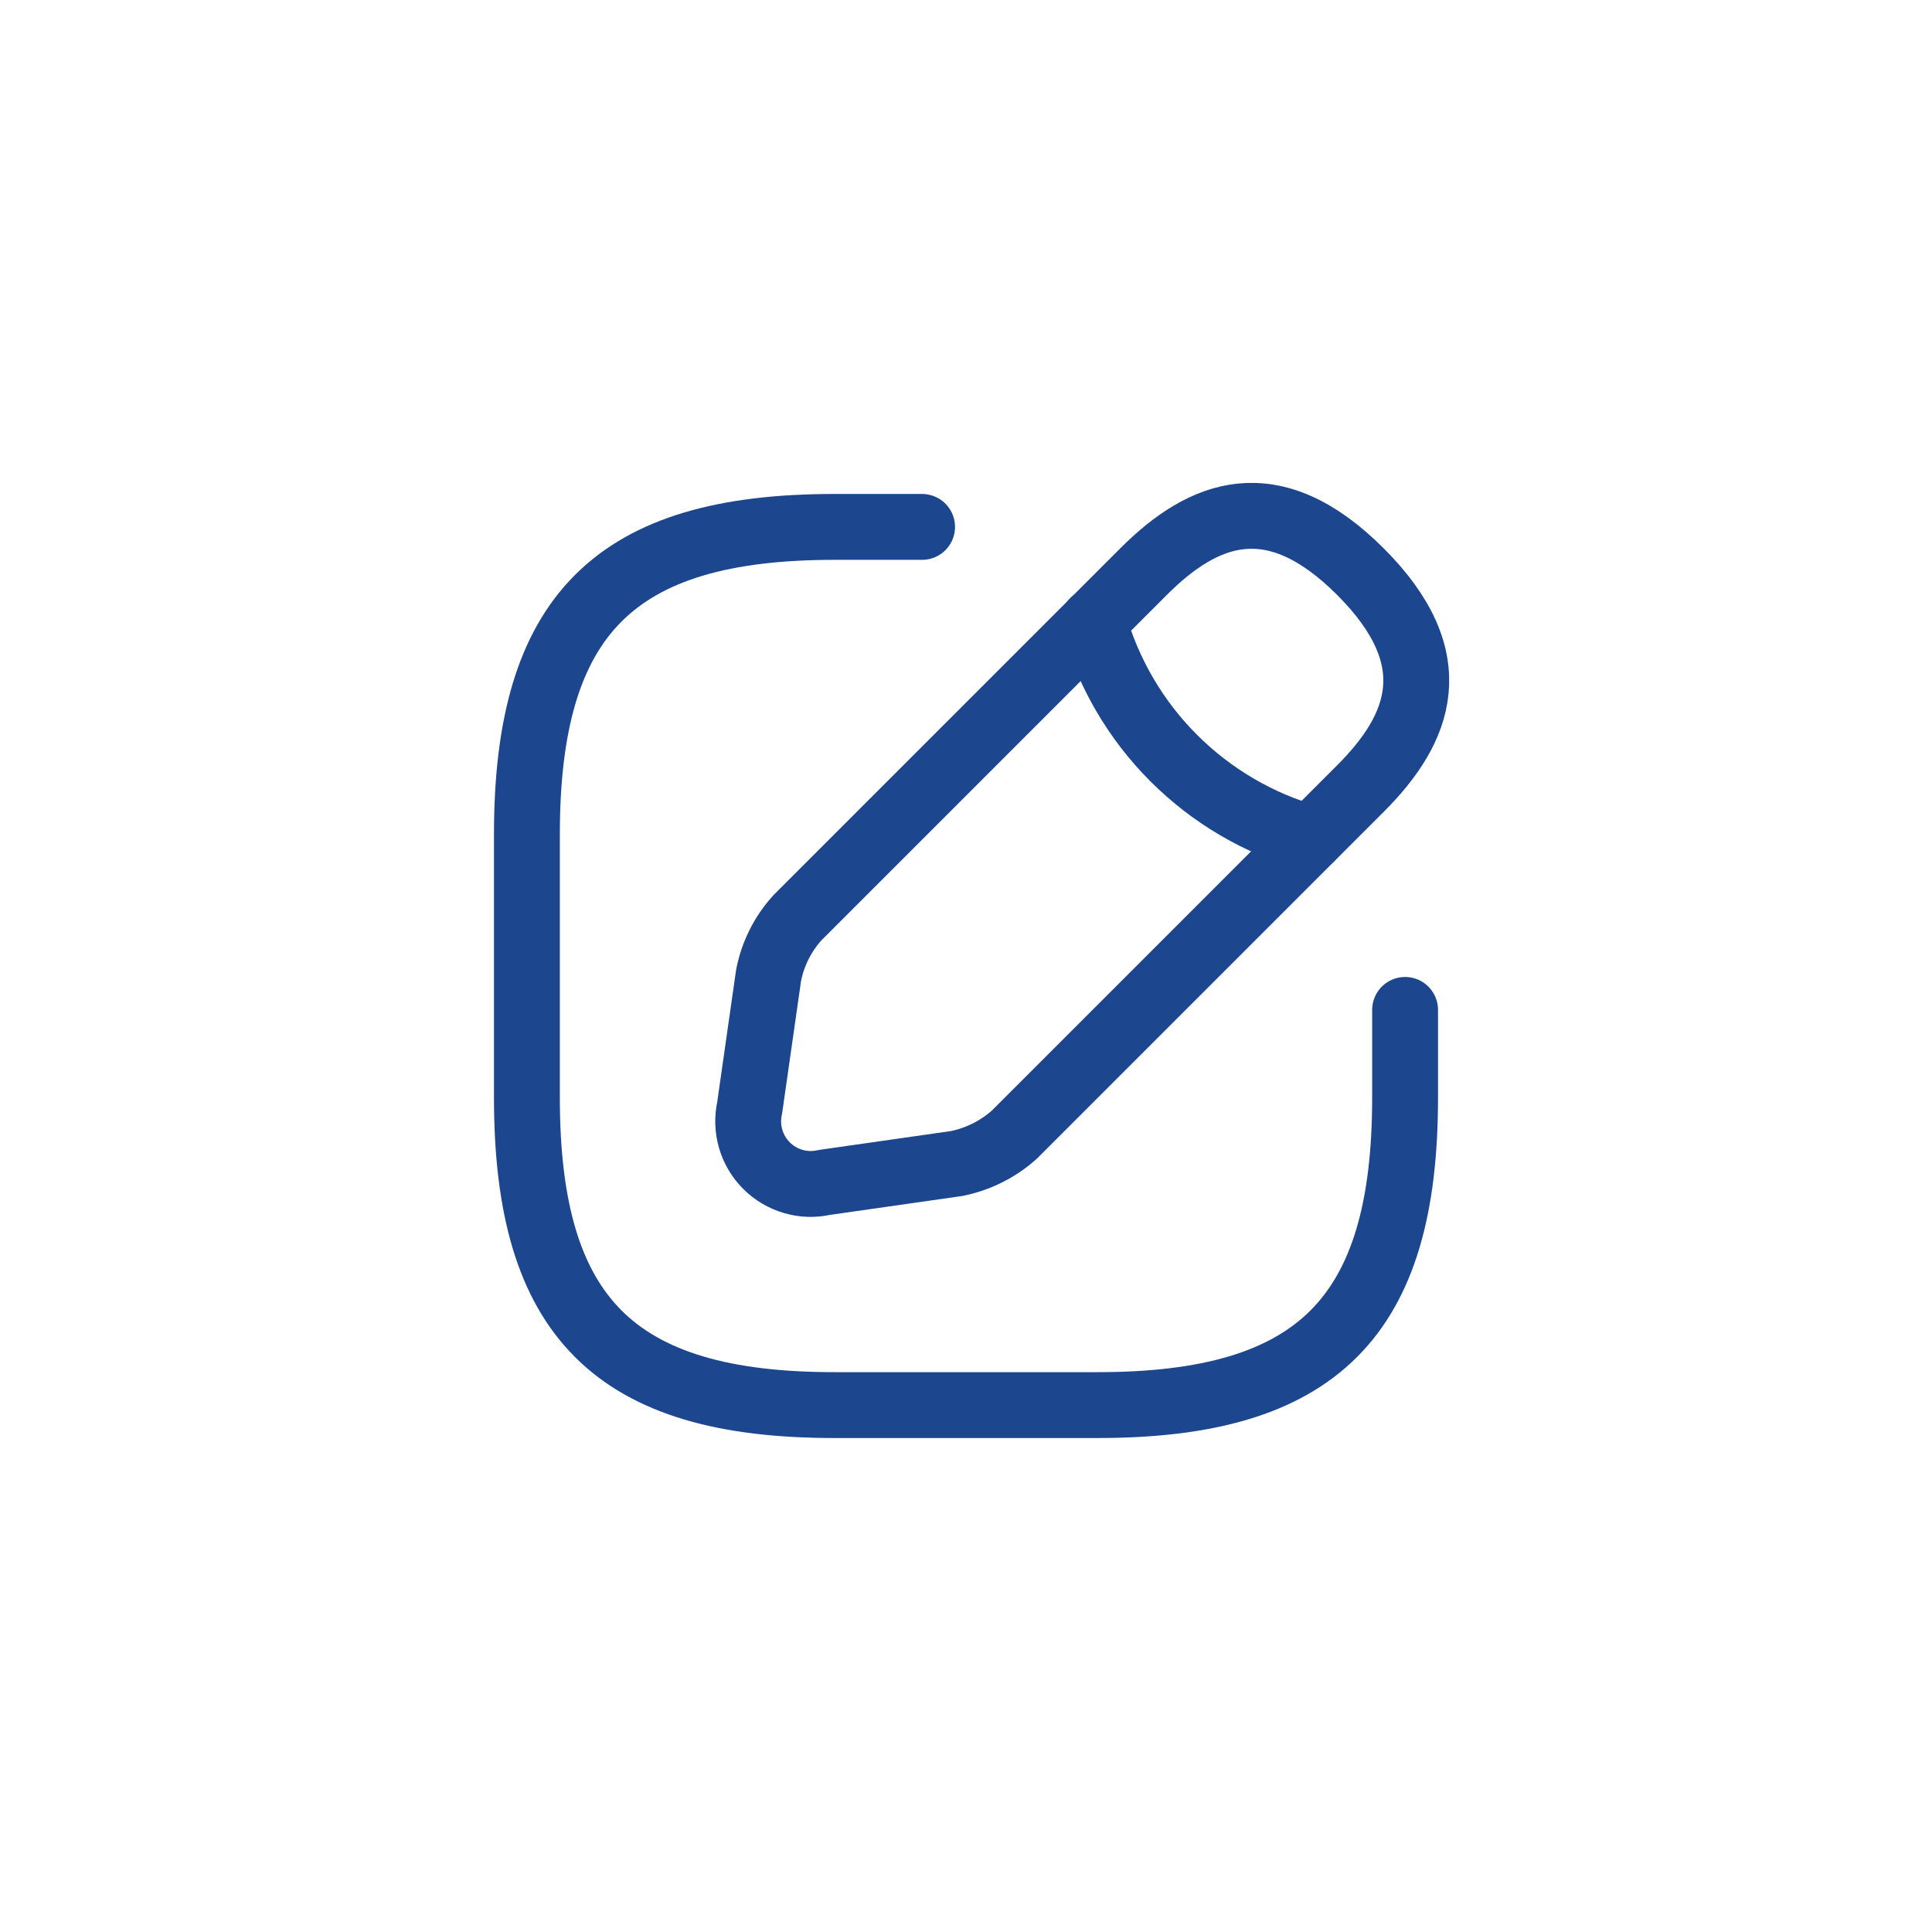 <svg width="44" height="44" viewBox="0 0 44 44" fill="none" xmlns="http://www.w3.org/2000/svg">
<path d="M21 12H19C14 12 12 14 12 19V25C12 30 14 32 19 32H25C30 32 32 30 32 25V23" stroke="#1C468E" stroke-width="1.5" stroke-linecap="round" stroke-linejoin="round"/>
<path d="M26.043 13.019L18.163 20.899C17.826 21.27 17.597 21.727 17.503 22.219L17.073 25.229C17.021 25.463 17.029 25.707 17.096 25.937C17.163 26.167 17.287 26.377 17.456 26.546C17.626 26.716 17.835 26.84 18.066 26.907C18.296 26.974 18.539 26.982 18.773 26.929L21.783 26.499C22.274 26.401 22.73 26.173 23.103 25.839L30.983 17.959C32.343 16.599 32.983 15.019 30.983 13.019C28.983 11.019 27.403 11.659 26.043 13.019Z" stroke="#1C468E" stroke-width="1.5" stroke-linecap="round" stroke-linejoin="round"/>
<path d="M24.906 14.15C25.238 15.328 25.866 16.401 26.731 17.265C27.596 18.13 28.669 18.759 29.846 19.09" stroke="#1C468E" stroke-width="1.5" stroke-linecap="round" stroke-linejoin="round"/>
</svg>

